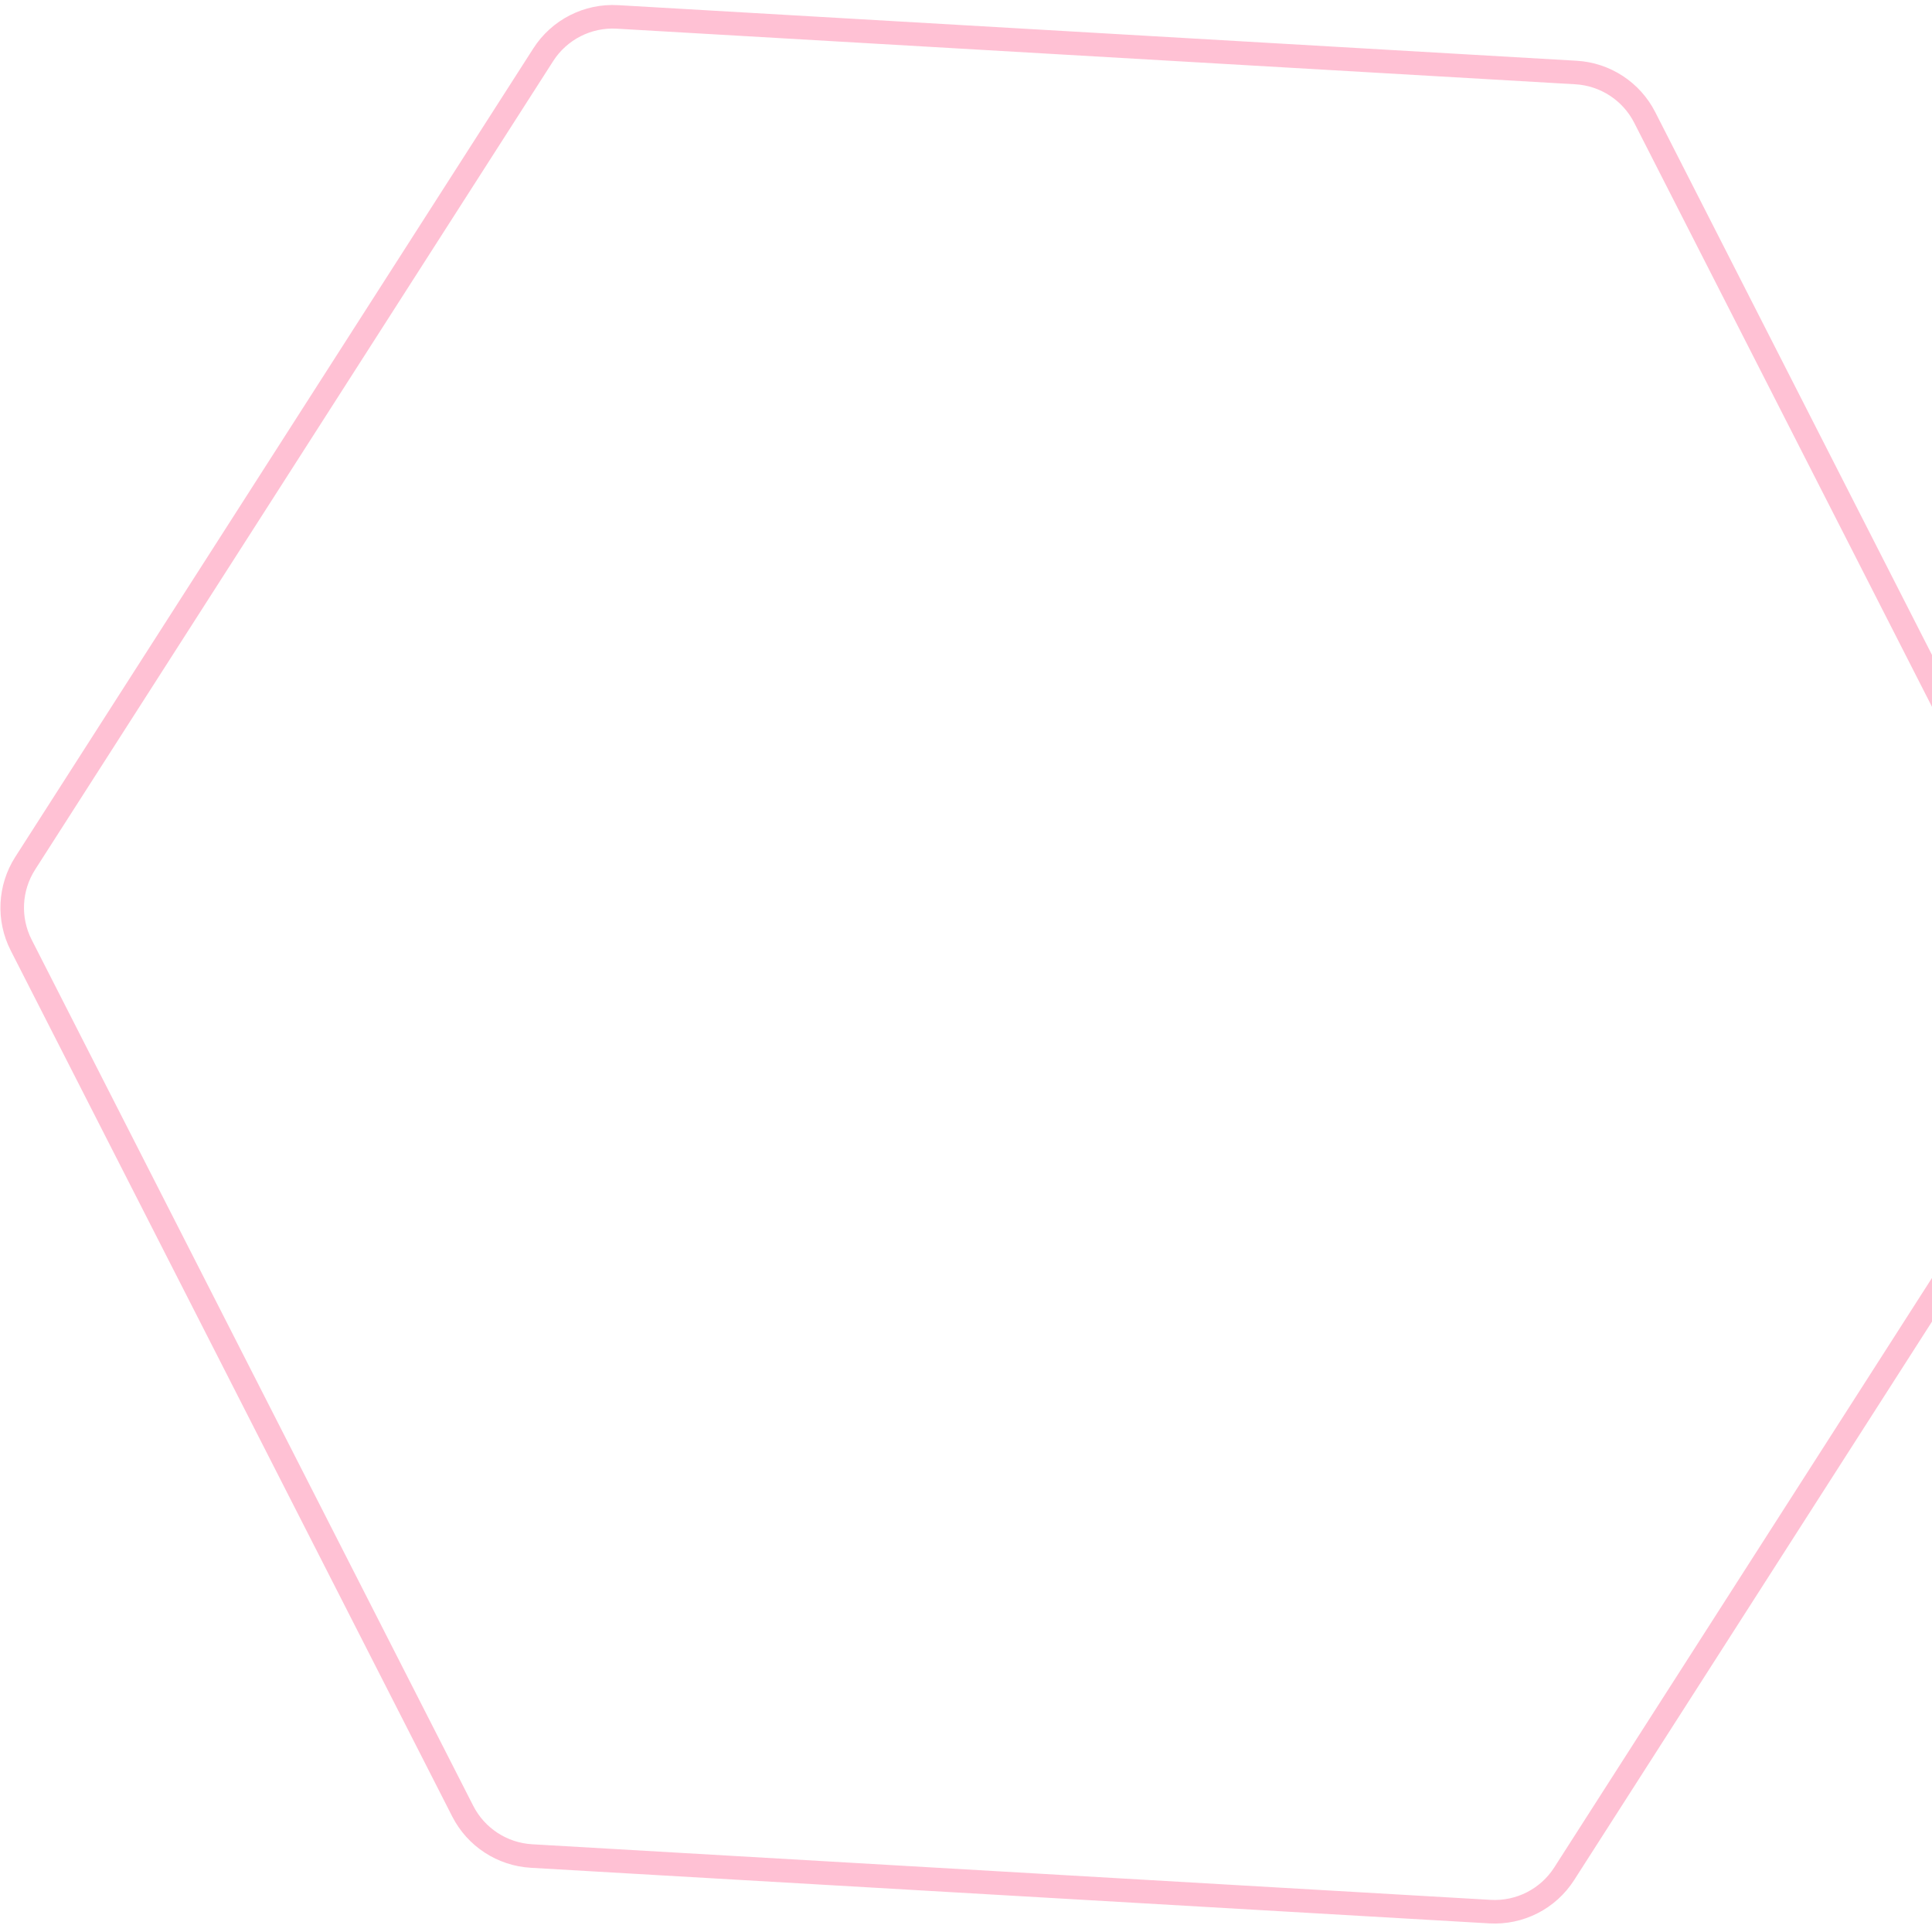 <svg width="82" height="82" viewBox="0 0 82 82" fill="none" xmlns="http://www.w3.org/2000/svg">
<path opacity="0.3" d="M22.556 78.775C21.315 78.703 20.205 77.978 19.64 76.871L0.9 40.115C0.335 39.008 0.4 37.684 1.071 36.637L23.057 2.324C23.739 1.259 24.943 0.645 26.206 0.718L66.89 3.078C68.131 3.15 69.241 3.875 69.806 4.982L88.546 41.738C89.111 42.845 89.046 44.169 88.375 45.216L66.389 79.529C65.707 80.594 64.503 81.208 63.24 81.135L22.556 78.775Z" stroke="#FD2F70"/>
</svg>
